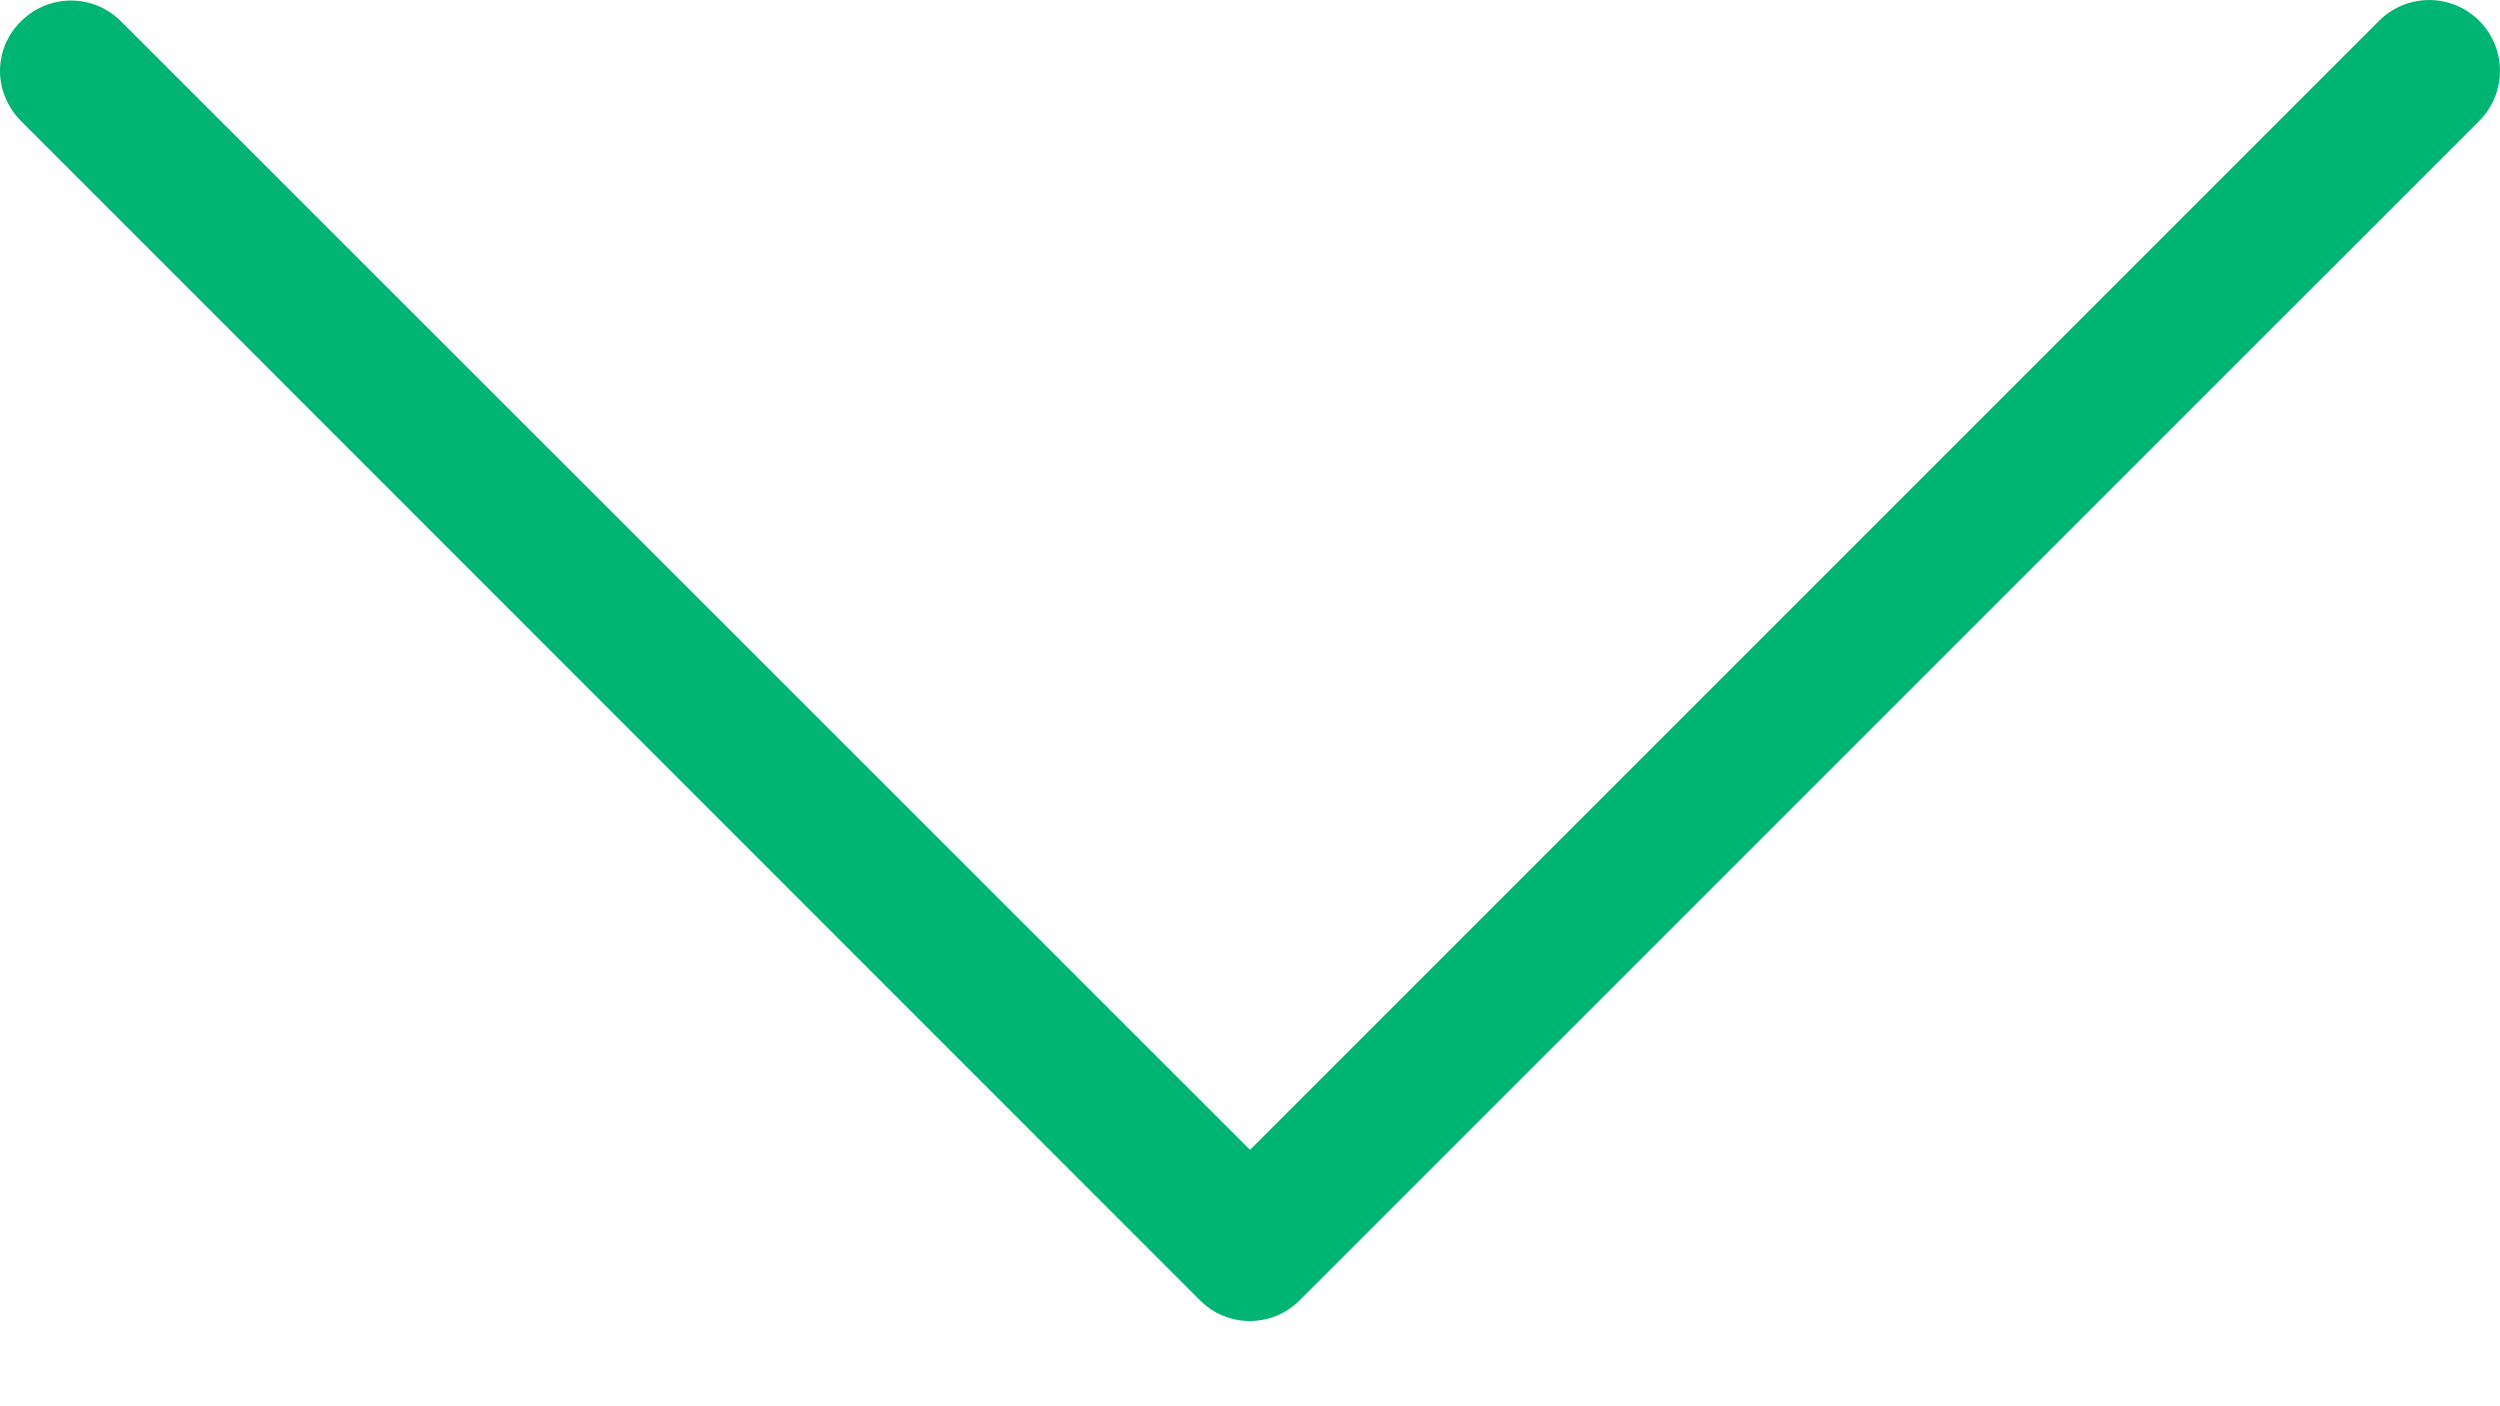 <svg width="16" height="9" viewBox="0 0 16 9" fill="none" xmlns="http://www.w3.org/2000/svg">
<path d="M8 7.359L15.226 0.133C15.404 -0.044 15.689 -0.044 15.867 0.133C16.044 0.311 16.044 0.596 15.867 0.774L8.319 8.321C8.141 8.499 7.856 8.499 7.679 8.321L0.134 0.774C0.047 0.687 9.53674e-07 0.569 9.53674e-07 0.455C9.53674e-07 0.341 0.044 0.224 0.134 0.137C0.312 -0.041 0.597 -0.041 0.775 0.137L8 7.359Z" fill="#00B473"/>
</svg>
